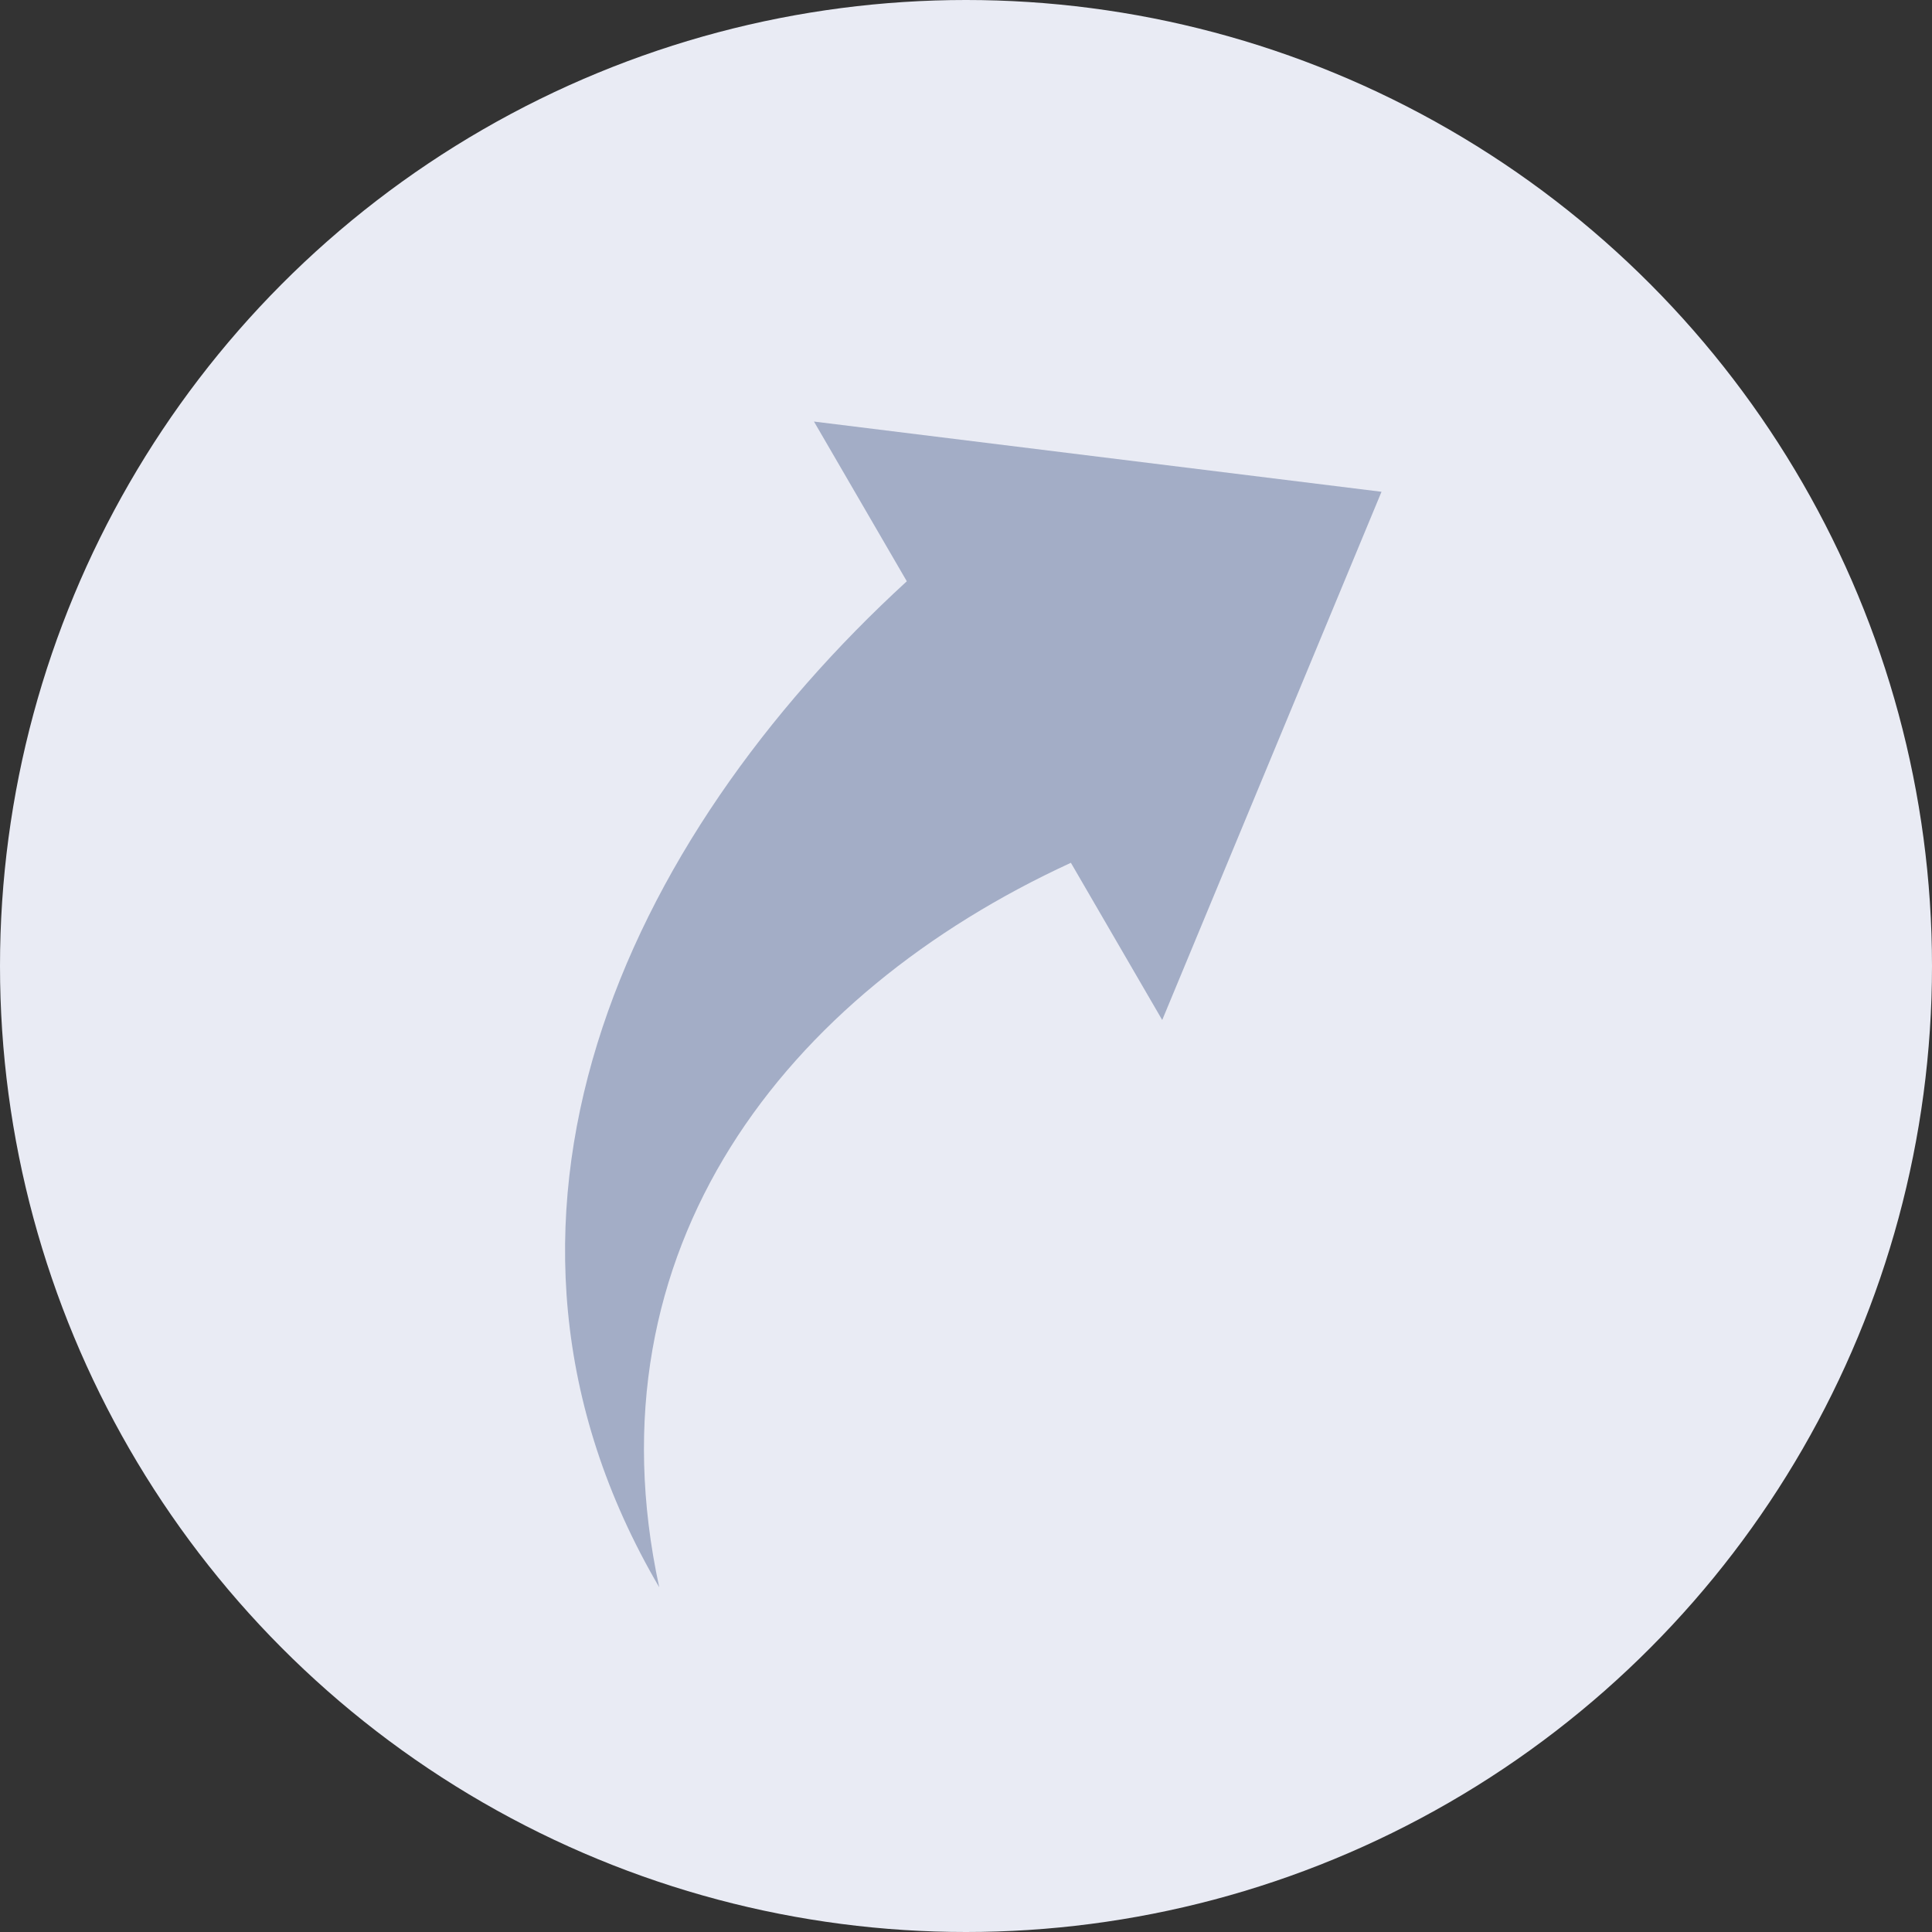 <svg xmlns="http://www.w3.org/2000/svg" width="24" height="24" viewBox="0 0 24 24">
  <rect x="0" y="0" width="24" height="24" fill="#333333" stroke="none"/>
  <g id="Group_1313" data-name="Group 1313" transform="translate(-1642 -129)">
    <circle id="Ellipse_56" data-name="Ellipse 56" cx="12" cy="12" r="12" transform="translate(1642 129)" fill="#e9ebf4"/>
    <g id="exit-arrow" transform="matrix(0.966, -0.259, 0.259, 0.966, 2501.854, 583.551)">
      <path id="Path_1361" data-name="Path 1361" d="M106.341,13.488c.209-4.3,3.42-6.71,7.269-7.368L114.2,8.3l4.33-5.632L111.947,0l.6,2.215C108.347,4.4,104.946,8.413,106.341,13.488Z" transform="translate(-816.259 -653.966)" fill="#A3ADC6"/>
    </g>
  </g>
</svg>
